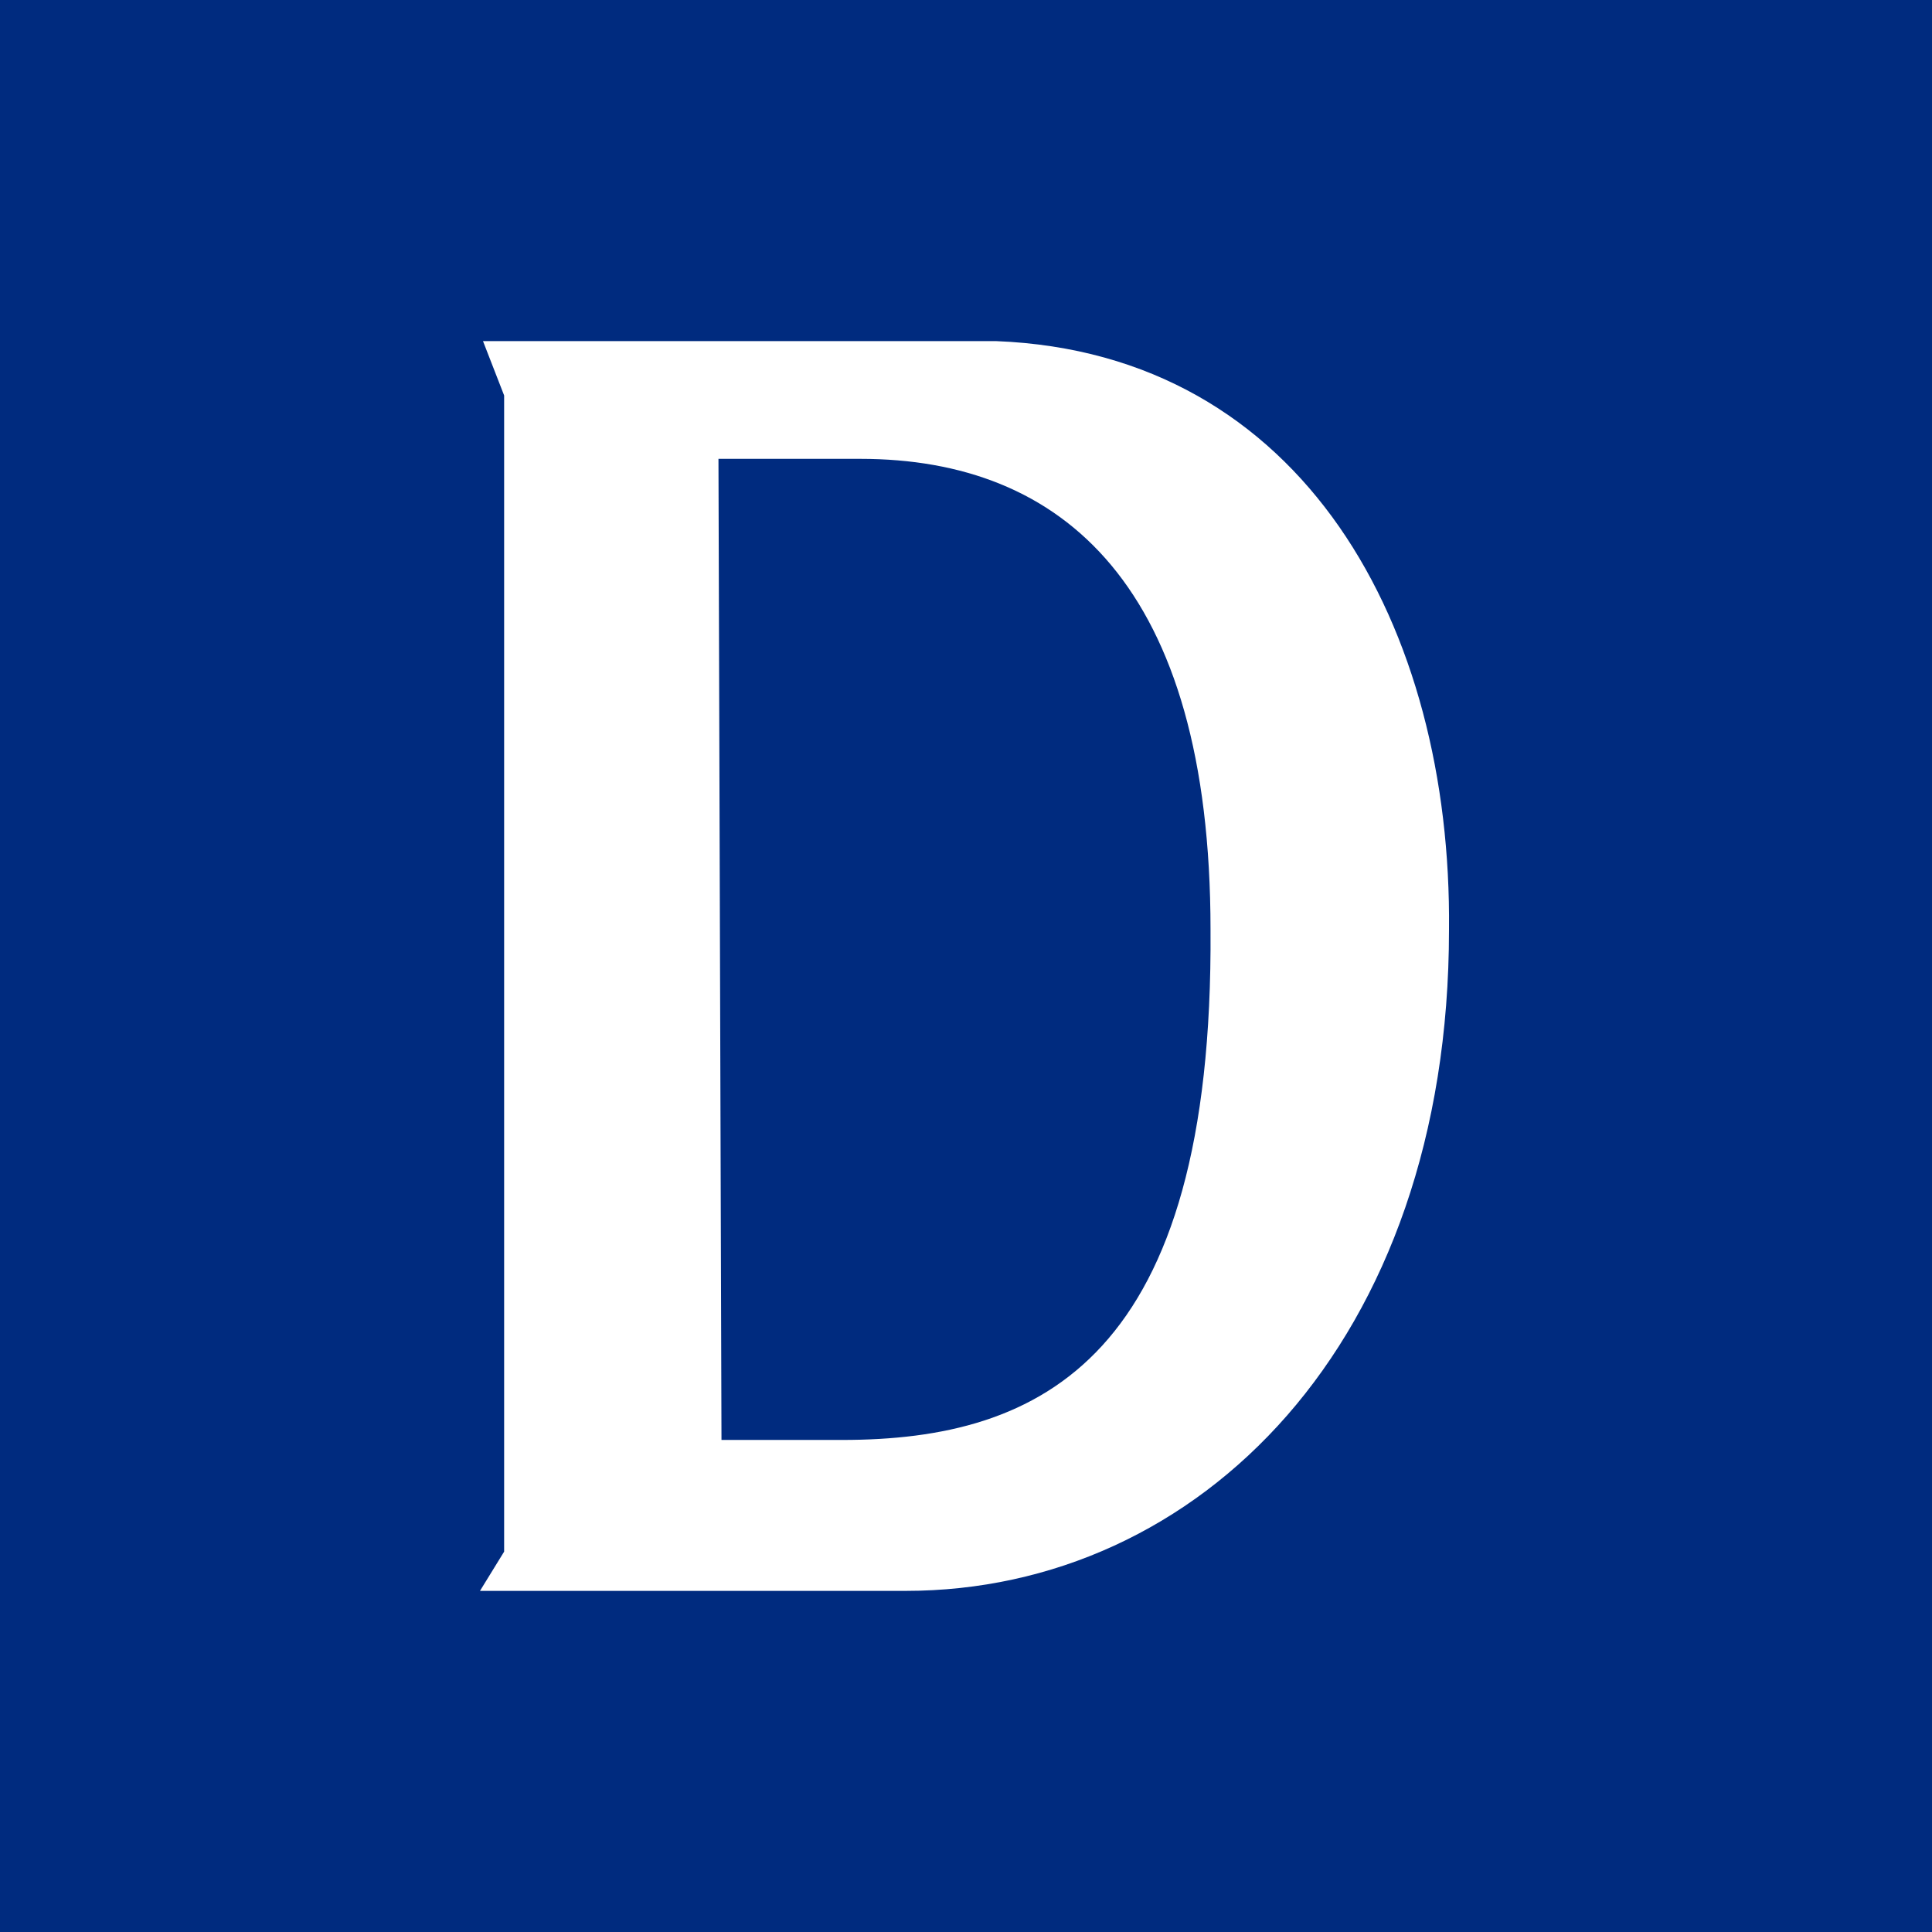 <svg version="1.1" xmlns="http://www.w3.org/2000/svg" x="0" y="0" viewBox="0 0 64 64" width="64" height="64" style="enable-background:new 0 0 64 64">
  <path style="fill:#002b7f" d="M0 0h64v64H0z"/>
  <path d="M33 11.3H16l.7 1.8v38.3l-.8 1.3H30c9.7 0 18-8.2 18-21.9.1-10-4.8-19.1-15-19.5zm-5.1 36.4h-4l-.1-32.5h4.7c6.7 0 11.6 4.2 11.6 15.6.1 14.2-5.6 16.9-12.2 16.9z" style="fill:#fff"/>
</svg>
